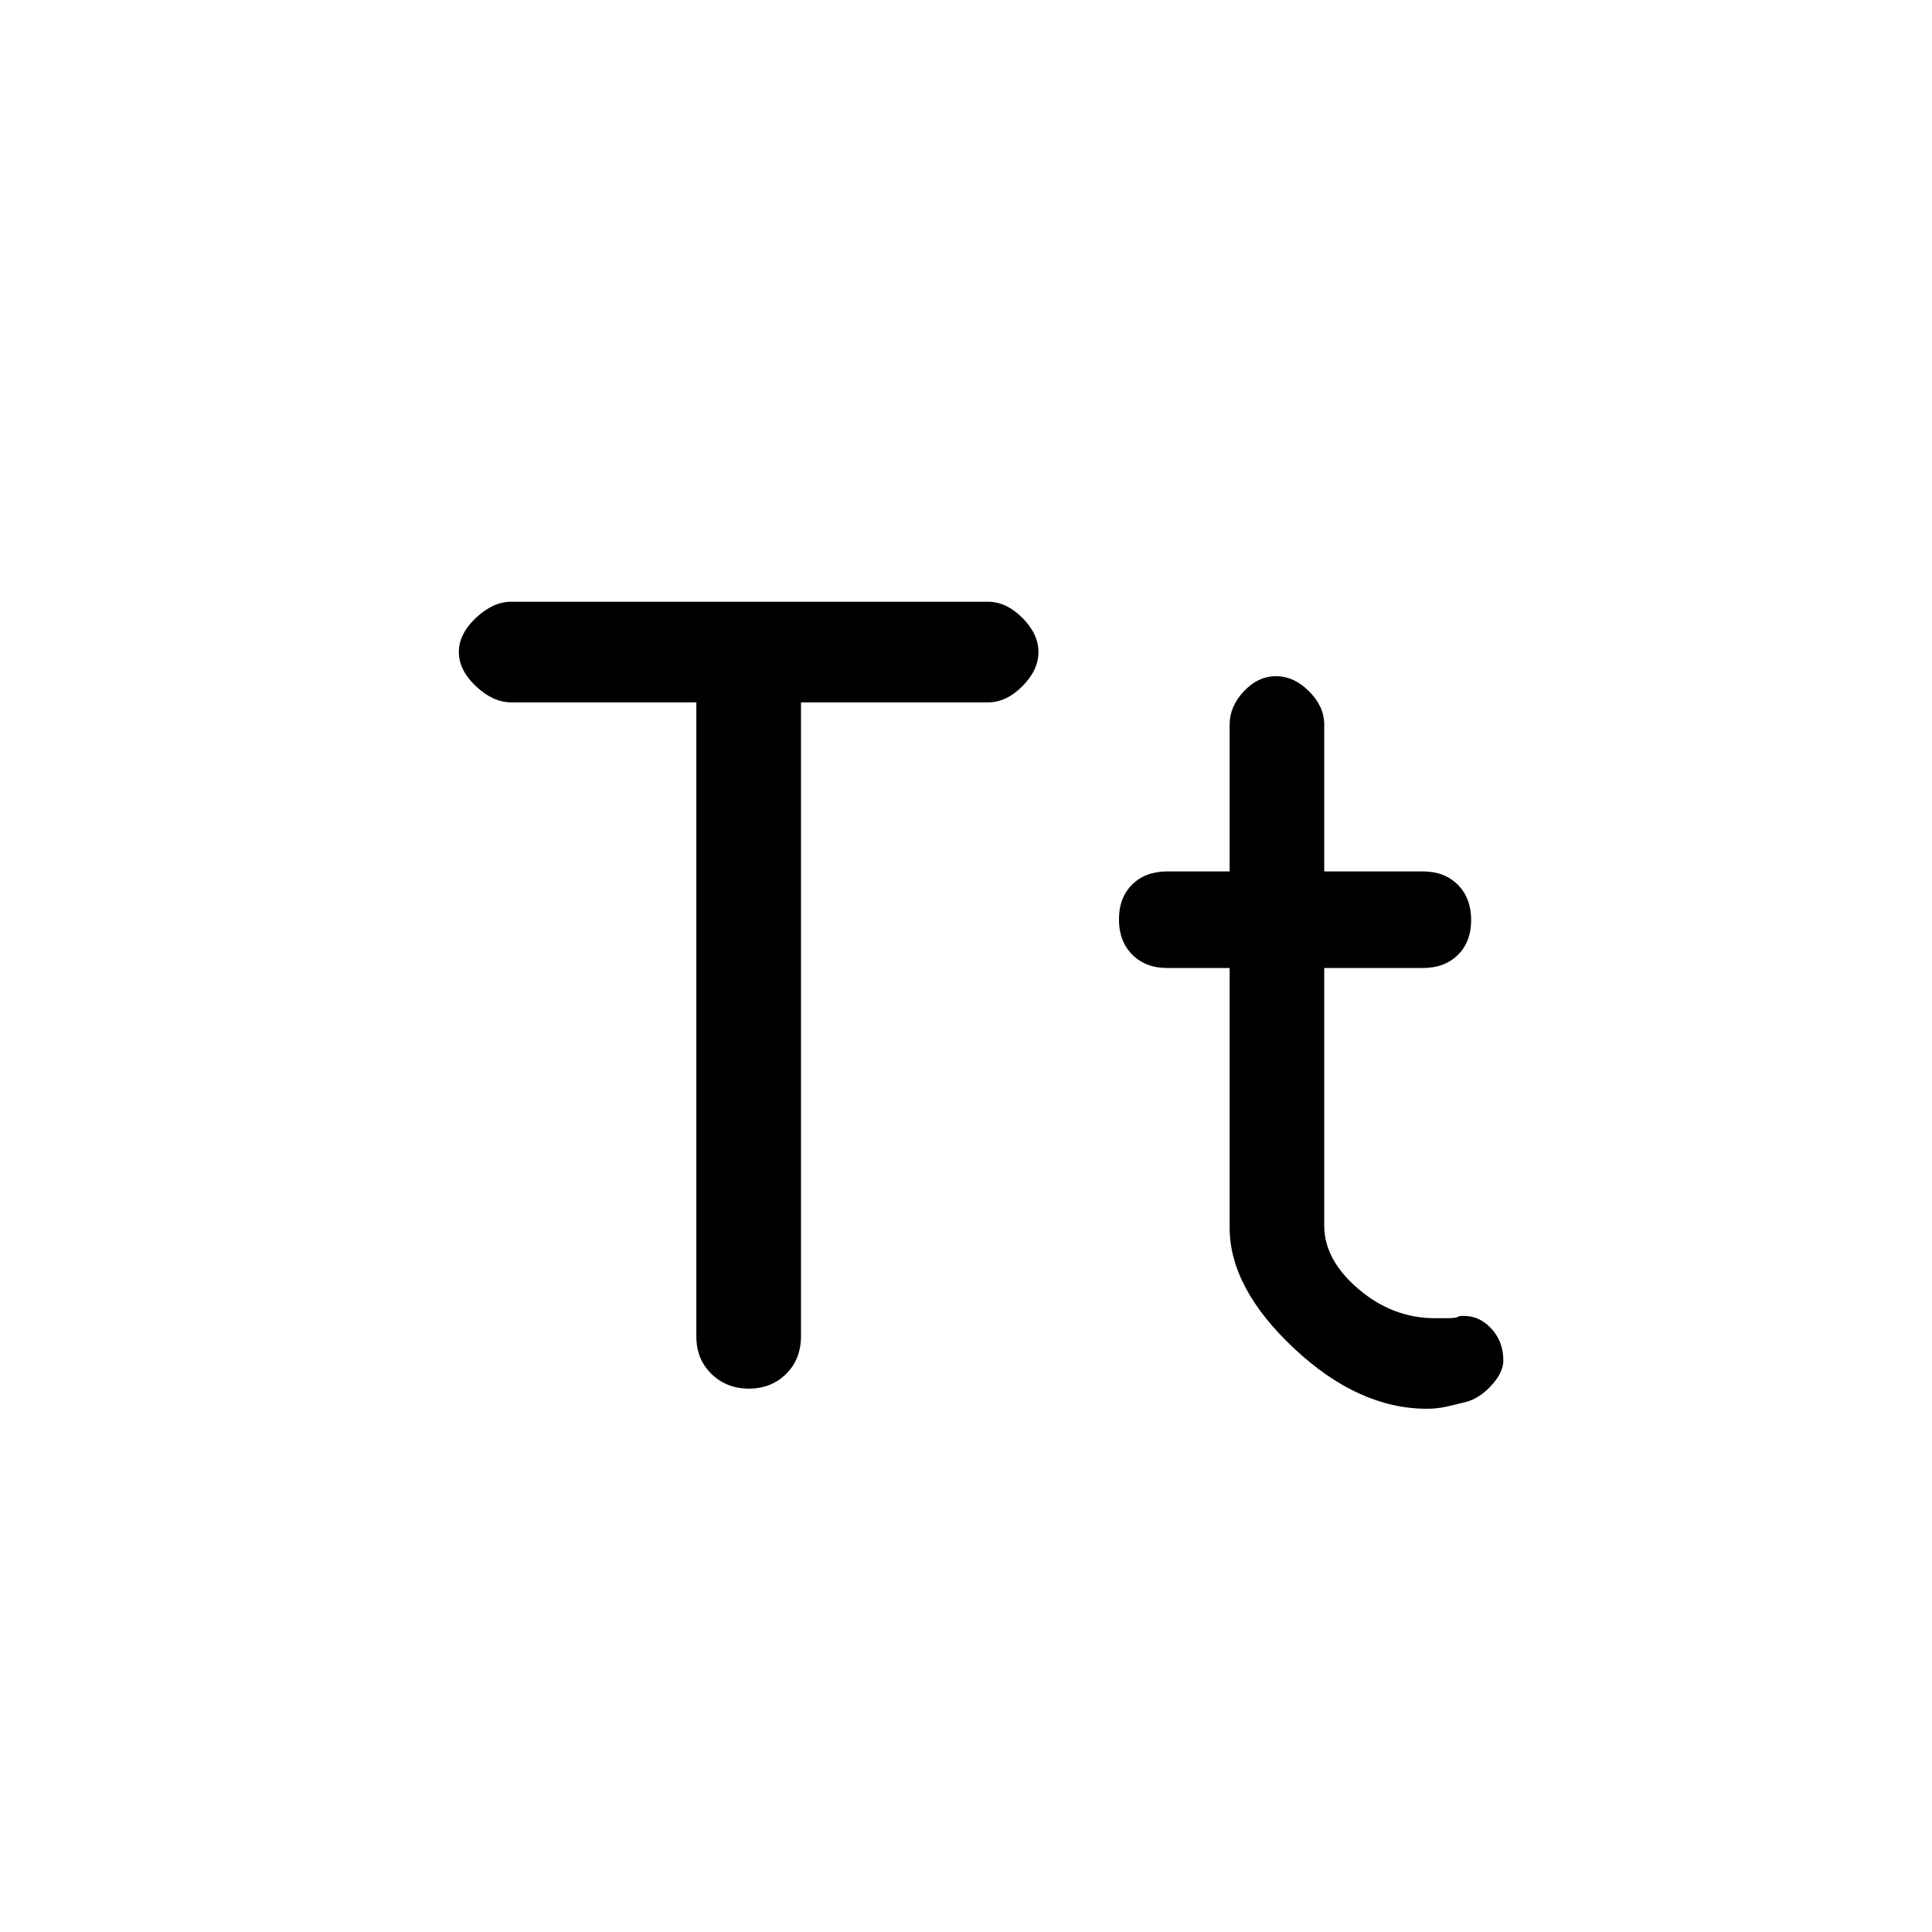 <svg xmlns="http://www.w3.org/2000/svg" height="24" viewBox="0 -960 960 960" width="24"><path d="M346-296v-315h-92q-9 0-17.5-8t-8.5-17q0-9 8.5-17t17.5-8h237q9 0 17 8t8 17q0 9-8 17t-17 8h-93v315q0 11.364-7.375 18.682-7.375 7.318-18.5 7.318t-18.625-7.318Q346-284.636 346-296Zm265-183h-31q-10.793 0-17.397-6.646-6.603-6.647-6.603-17.5 0-10.854 6.603-17.354Q569.207-527 580-527h31v-73q0-8.939 7.043-16.47 7.042-7.53 16-7.53 8.957 0 16.457 7.53 7.5 7.531 7.5 16.47v73h49q10.793 0 17.397 6.646 6.603 6.647 6.603 17.5 0 10.854-6.603 17.354Q717.793-479 707-479h-49v128q0 17 17 31.5t38 14.5h6q5 0 6-1 9-1 15.5 5.603Q747-293.793 747-284q0 6-6 12.5t-12.778 8.167Q723-262 718.5-261q-4.5 1-9.5 1-34 0-66-30t-32-60v-129Z"/></svg>